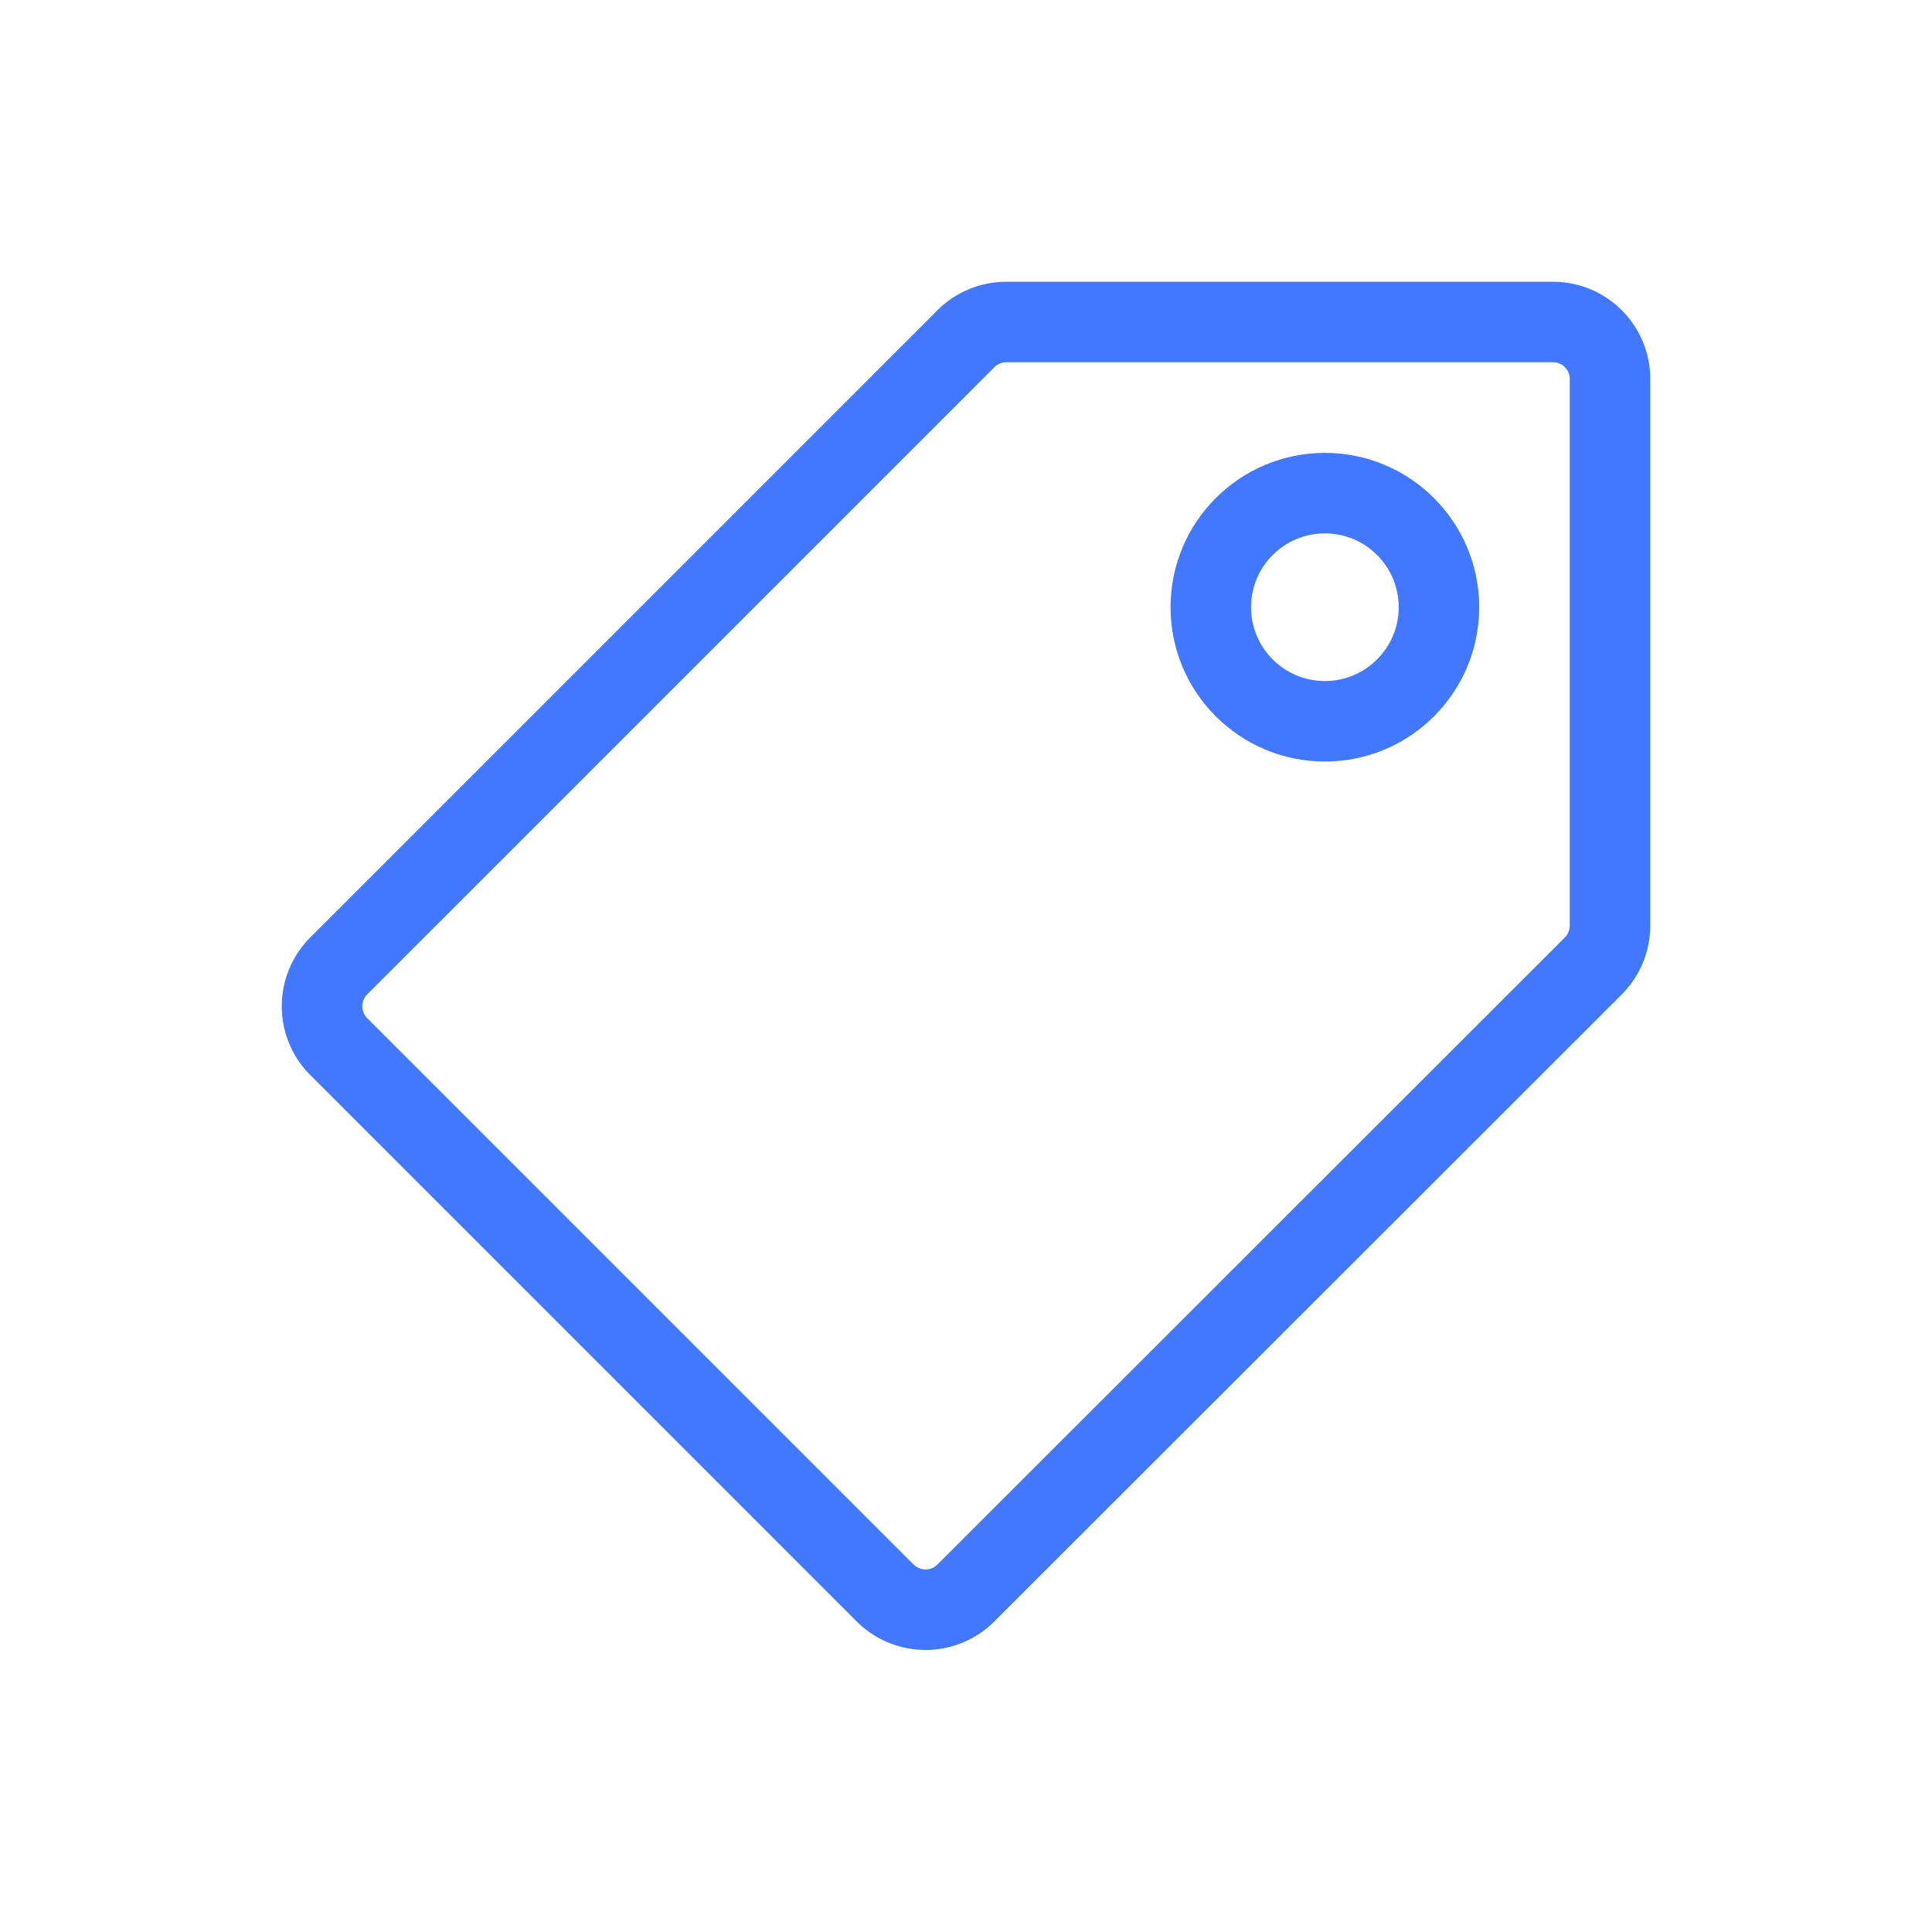 <svg id="Tag" xmlns="http://www.w3.org/2000/svg" width="24" height="24" viewBox="0 0 24 24">
  <g id="Button_-_BG" data-name="Button - BG">
    <rect id="bg" width="24" height="24" fill="#ff1717" opacity="0"/>
  </g>
  <g id="icon" transform="translate(3.429 3.429)">
    <path id="Path_21310" data-name="Path 21310" d="M.707,9.5l6.79,6.79a.709.709,0,0,0,1,0L16.292,8.5A.71.71,0,0,0,16.5,8V1.208A.708.708,0,0,0,15.791.5H9a.708.708,0,0,0-.5.207L.707,8.5A.708.708,0,0,0,.707,9.5Z" transform="translate(0.071 0.071)" fill="none" stroke="#4178ff" stroke-linecap="round" stroke-linejoin="round" stroke-width="1"/>
    <circle id="Ellipse_692" data-name="Ellipse 692" cx="1.417" cy="1.417" r="1.417" transform="translate(11.612 2.697)" fill="none" stroke="#4178ff" stroke-linecap="round" stroke-linejoin="round" stroke-width="1"/>
  </g>
</svg>
